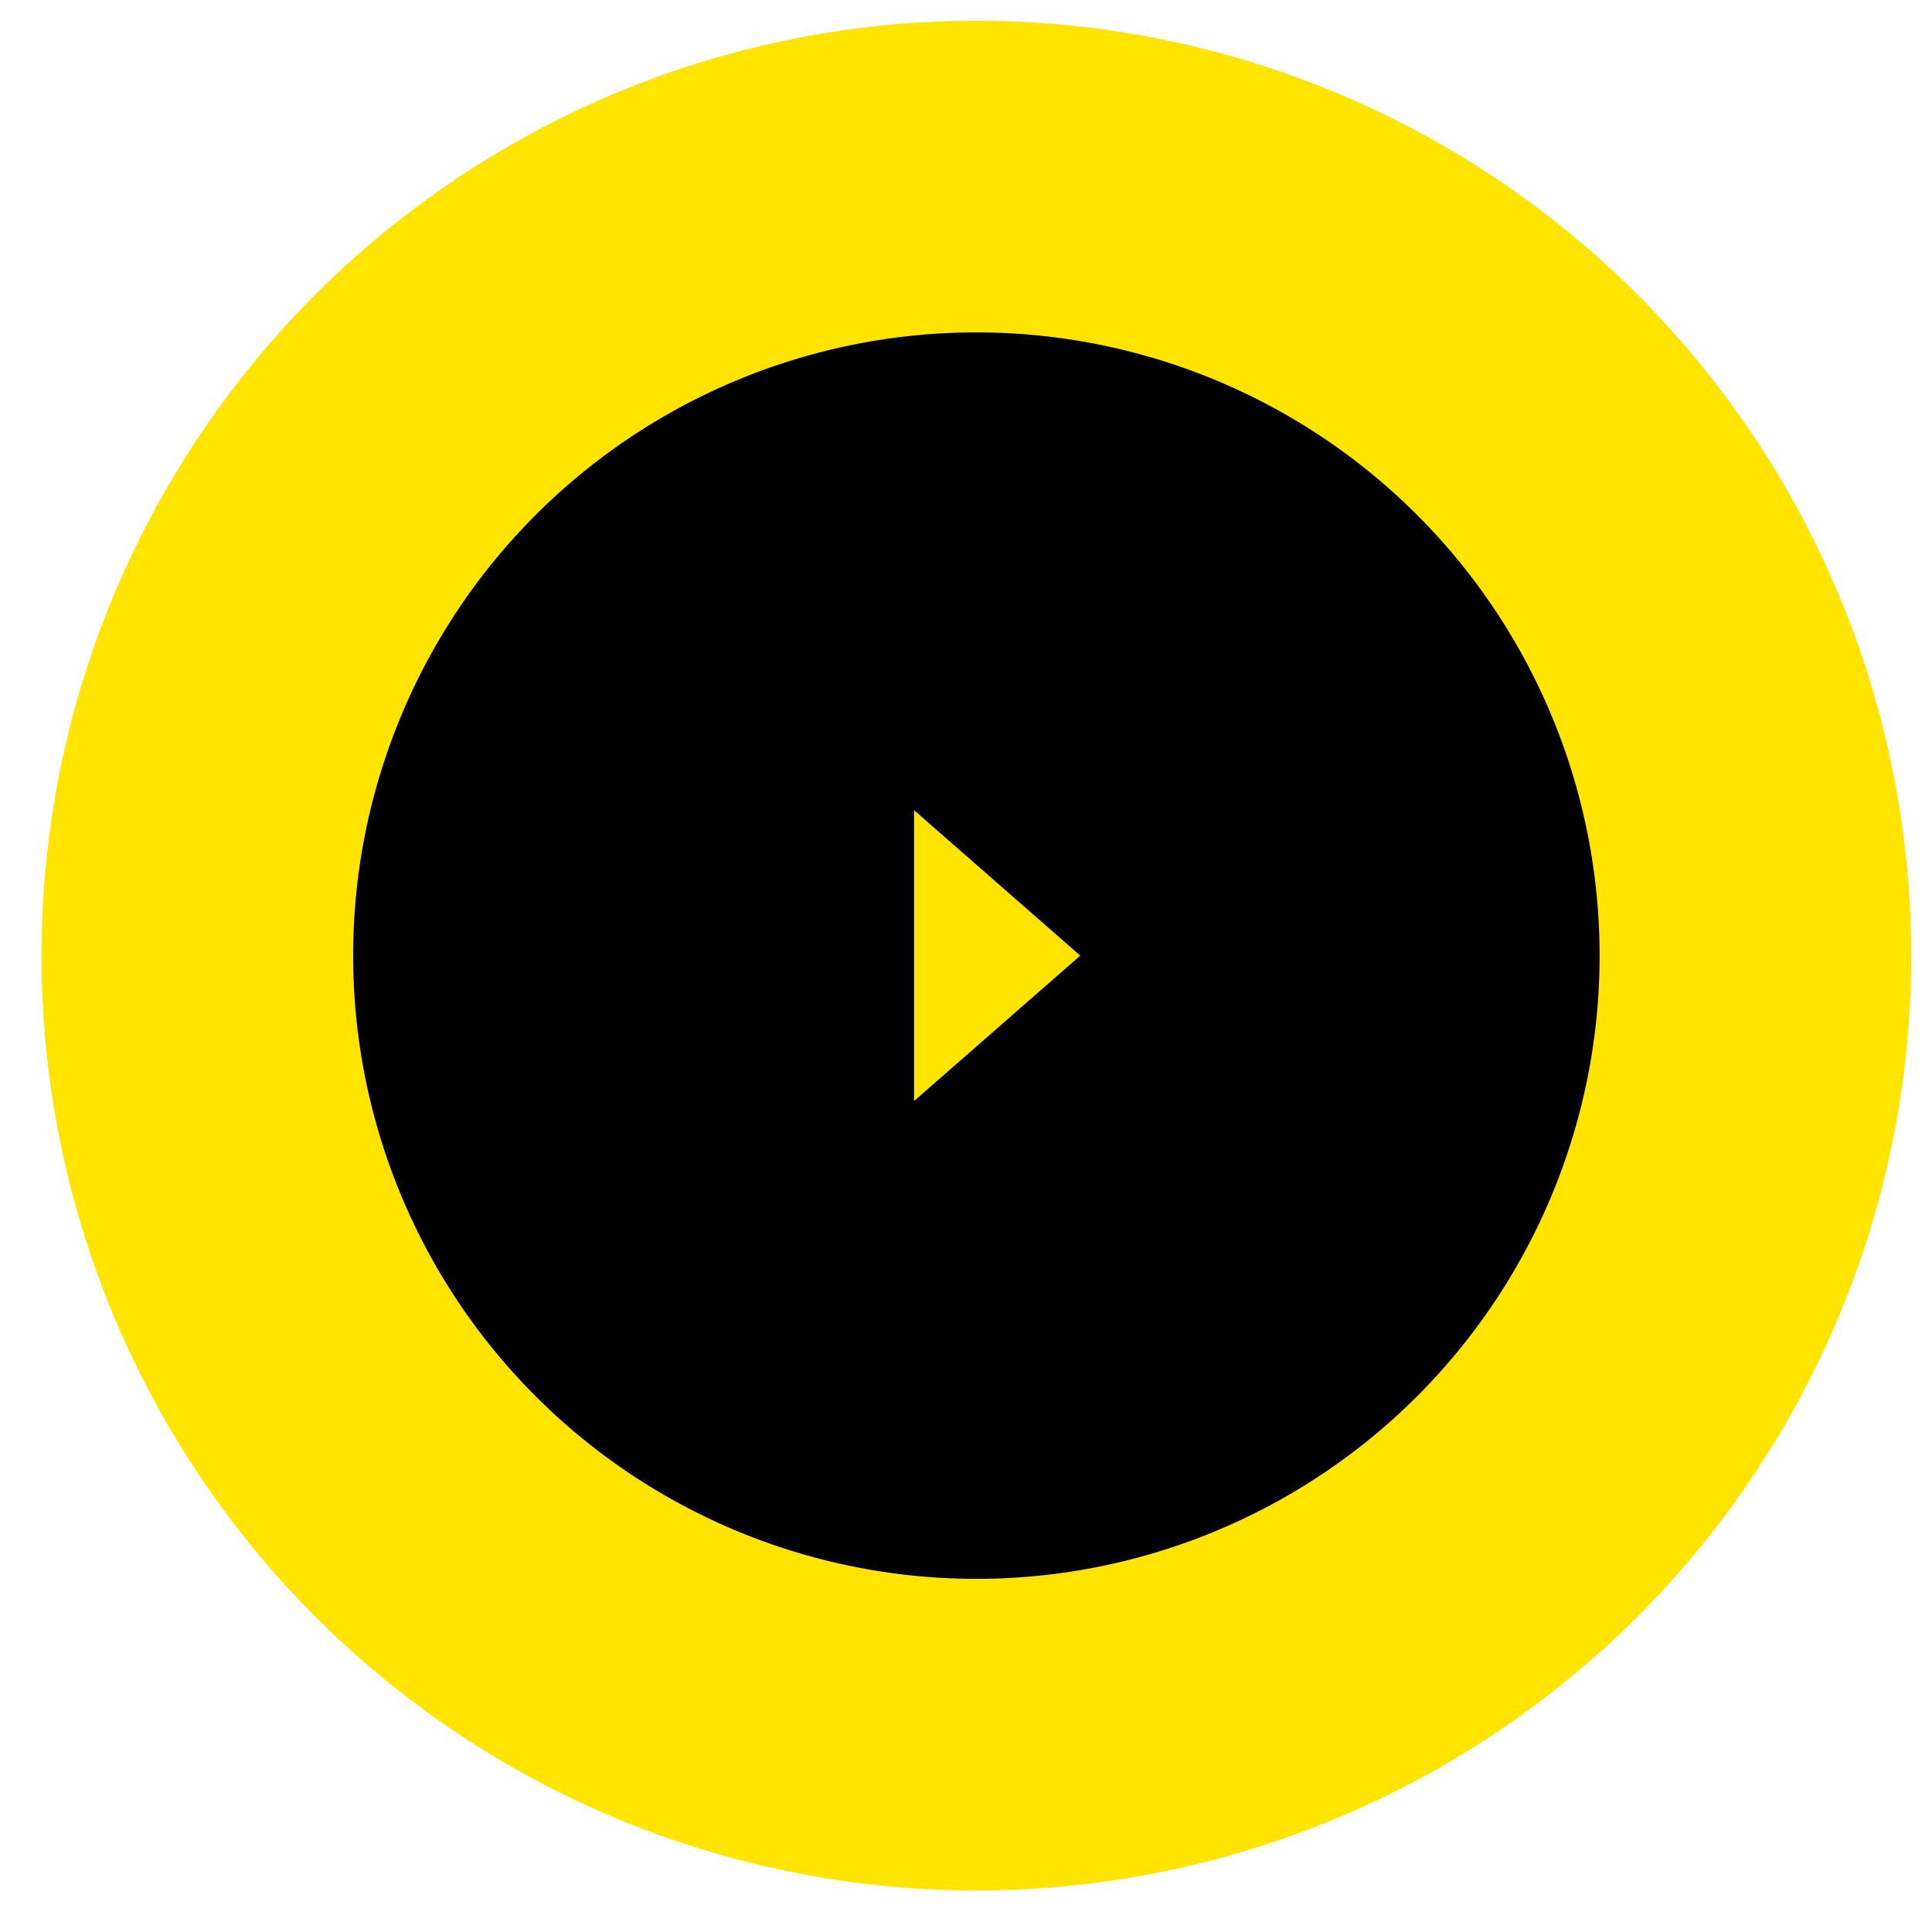 <svg xmlns="http://www.w3.org/2000/svg" xmlns:xlink="http://www.w3.org/1999/xlink" width="93" height="93" viewBox="0 0 93 93"><defs><path id="a" d="M1299 429a45 45 0 1 1 0 90 45 45 0 0 1 0-90z"/><path id="b" d="M1299 444a30 30 0 1 1 0 60 30 30 0 0 1 0-60z"/><path id="c" d="M1296 481v-14l8 7z"/></defs><use fill="#ffe400" xlink:href="#a" opacity=".7" transform="translate(-1252 -428)"/><use xlink:href="#b" transform="translate(-1252 -428)"/><use fill="#ffe400" xlink:href="#c" transform="translate(-1252 -428)"/></svg>